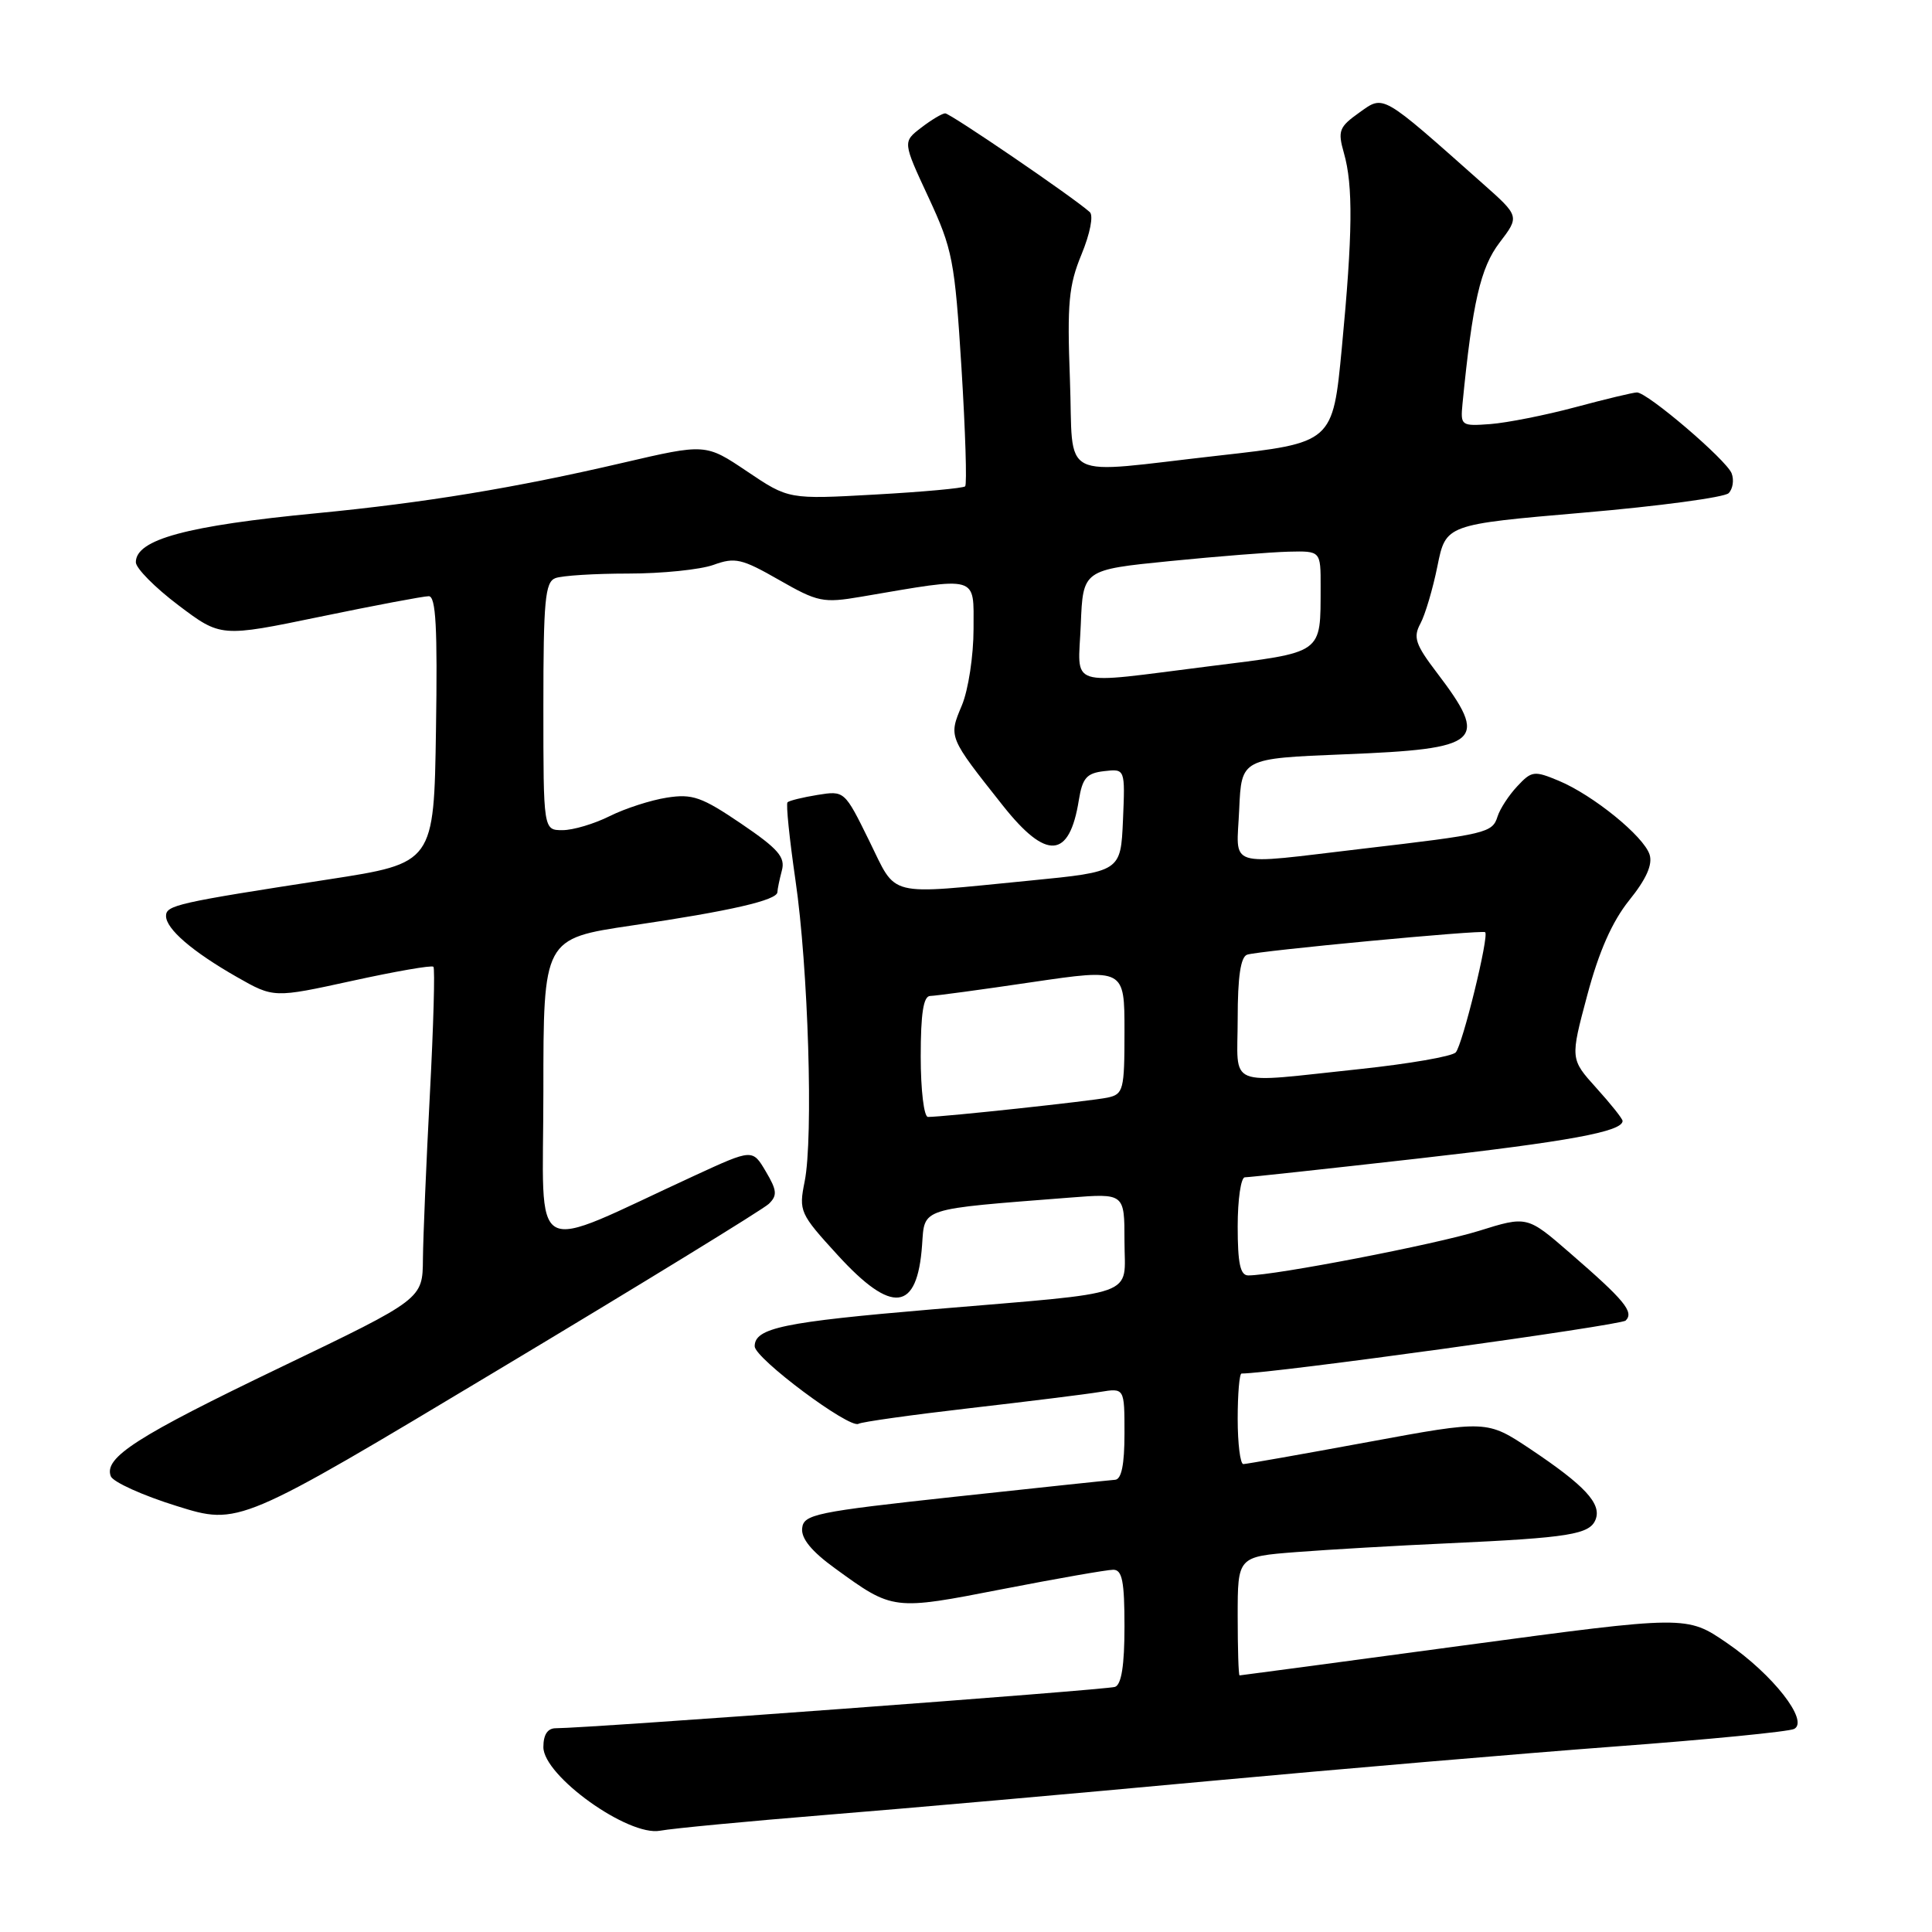 <?xml version="1.0" encoding="UTF-8" standalone="no"?>
<!DOCTYPE svg PUBLIC "-//W3C//DTD SVG 1.1//EN" "http://www.w3.org/Graphics/SVG/1.1/DTD/svg11.dtd" >
<svg xmlns="http://www.w3.org/2000/svg" xmlns:xlink="http://www.w3.org/1999/xlink" version="1.1" viewBox="0 0 256 256">
 <g >
 <path fill="currentColor"
d=" M 109.49 240.48 C 119.94 239.64 142.66 237.63 159.99 236.02 C 177.32 234.42 201.62 232.35 214.00 231.42 C 226.38 230.50 237.06 229.45 237.74 229.09 C 239.73 228.03 234.91 221.87 228.84 217.71 C 223.50 214.05 223.50 214.05 194.00 218.02 C 177.78 220.21 164.39 222.00 164.25 222.00 C 164.11 222.00 164.00 218.46 164.00 214.13 C 164.00 206.26 164.00 206.26 171.75 205.66 C 176.01 205.33 185.12 204.80 192.00 204.49 C 207.92 203.76 210.67 203.32 211.43 201.33 C 212.23 199.24 209.99 196.83 202.81 192.03 C 197.02 188.17 197.02 188.17 181.26 191.08 C 172.59 192.68 165.16 193.99 164.75 194.00 C 164.34 194.00 164.00 191.30 164.00 188.00 C 164.00 184.70 164.23 182.00 164.51 182.00 C 168.54 182.00 214.75 175.62 215.41 174.98 C 216.55 173.85 215.26 172.29 208.03 166.03 C 202.35 161.10 202.35 161.10 195.92 163.11 C 190.16 164.90 168.95 169.00 165.40 169.00 C 164.34 169.00 164.00 167.41 164.00 162.50 C 164.00 158.93 164.43 156.00 164.95 156.00 C 165.48 156.00 175.78 154.88 187.84 153.52 C 207.88 151.25 215.00 149.94 215.00 148.53 C 215.00 148.24 213.44 146.28 211.53 144.17 C 208.06 140.32 208.06 140.32 210.32 131.87 C 211.87 126.06 213.62 122.11 215.88 119.29 C 218.14 116.49 219.00 114.56 218.58 113.24 C 217.81 110.81 211.09 105.35 206.53 103.45 C 203.29 102.10 202.95 102.14 201.05 104.18 C 199.93 105.37 198.76 107.17 198.44 108.17 C 197.75 110.37 197.04 110.53 180.46 112.47 C 162.15 114.62 163.86 115.16 164.20 107.25 C 164.50 100.50 164.50 100.50 178.15 99.95 C 196.33 99.23 197.37 98.31 190.39 89.13 C 187.54 85.39 187.23 84.44 188.21 82.63 C 188.84 81.46 189.86 78.03 190.47 75.00 C 191.58 69.50 191.58 69.50 209.81 67.93 C 219.84 67.07 228.50 65.90 229.05 65.35 C 229.61 64.79 229.79 63.61 229.45 62.72 C 228.76 60.94 218.30 52.00 216.90 52.00 C 216.42 52.00 212.75 52.88 208.76 53.95 C 204.77 55.02 199.70 56.02 197.50 56.19 C 193.60 56.48 193.51 56.41 193.79 53.49 C 195.11 40.08 196.17 35.47 198.69 32.16 C 201.36 28.66 201.36 28.66 196.43 24.29 C 182.91 12.29 183.41 12.57 180.11 14.92 C 177.43 16.83 177.24 17.33 178.07 20.26 C 179.31 24.57 179.24 30.98 177.80 46.09 C 176.60 58.67 176.60 58.67 161.55 60.36 C 139.84 62.79 142.29 64.05 141.77 50.25 C 141.39 40.16 141.61 37.82 143.31 33.70 C 144.45 30.93 144.91 28.55 144.40 28.10 C 142.12 26.07 125.89 15.00 125.24 15.02 C 124.83 15.03 123.40 15.89 122.06 16.92 C 119.61 18.80 119.61 18.80 123.03 26.15 C 126.22 33.02 126.51 34.49 127.40 48.74 C 127.92 57.13 128.14 64.19 127.89 64.44 C 127.65 64.69 122.28 65.18 115.97 65.53 C 104.50 66.17 104.50 66.17 99.00 62.47 C 93.50 58.77 93.50 58.77 82.50 61.33 C 68.26 64.65 56.28 66.62 42.00 68.00 C 24.72 69.66 18.00 71.48 18.00 74.50 C 18.00 75.29 20.53 77.85 23.63 80.19 C 29.26 84.44 29.26 84.44 42.41 81.72 C 49.65 80.22 56.12 79.00 56.81 79.00 C 57.76 79.00 57.98 83.14 57.77 96.68 C 57.50 114.37 57.50 114.37 43.50 116.53 C 23.49 119.61 22.00 119.95 22.00 121.37 C 22.00 123.09 25.47 126.08 31.39 129.46 C 36.27 132.24 36.27 132.24 46.65 129.97 C 52.35 128.72 57.21 127.87 57.43 128.10 C 57.65 128.32 57.44 135.93 56.96 145.00 C 56.48 154.07 56.07 163.89 56.04 166.82 C 56.00 172.13 56.00 172.13 37.25 181.14 C 18.11 190.33 13.73 193.14 14.68 195.61 C 14.97 196.37 18.91 198.16 23.43 199.56 C 31.65 202.13 31.65 202.13 66.07 181.48 C 85.01 170.13 101.11 160.25 101.87 159.52 C 103.02 158.41 102.96 157.73 101.47 155.22 C 99.71 152.24 99.71 152.24 92.11 155.74 C 69.64 166.08 72.00 167.39 72.00 144.64 C 72.00 124.37 72.00 124.37 83.75 122.63 C 96.80 120.71 102.99 119.28 103.01 118.21 C 103.02 117.82 103.29 116.53 103.60 115.35 C 104.08 113.58 103.13 112.48 98.21 109.14 C 92.99 105.60 91.75 105.16 88.37 105.69 C 86.24 106.02 82.83 107.12 80.79 108.14 C 78.75 109.16 75.94 110.00 74.54 110.00 C 72.00 110.00 72.00 110.00 72.00 93.61 C 72.00 79.58 72.23 77.13 73.58 76.61 C 74.45 76.27 78.81 76.00 83.26 76.00 C 87.71 76.00 92.79 75.48 94.54 74.85 C 97.40 73.81 98.29 74.02 103.22 76.84 C 108.36 79.78 109.06 79.93 114.11 79.07 C 129.84 76.39 129.00 76.14 129.00 83.32 C 129.00 86.88 128.31 91.42 127.45 93.47 C 125.68 97.69 125.65 97.61 132.89 106.75 C 138.66 114.03 141.70 113.82 142.95 106.03 C 143.43 103.08 143.98 102.45 146.31 102.18 C 149.09 101.86 149.09 101.86 148.80 108.68 C 148.50 115.50 148.50 115.50 136.50 116.68 C 117.16 118.57 118.93 119.01 115.16 111.38 C 111.91 104.77 111.89 104.76 108.33 105.33 C 106.36 105.65 104.57 106.09 104.35 106.31 C 104.13 106.53 104.61 111.16 105.40 116.61 C 107.10 128.20 107.79 150.74 106.62 156.56 C 105.83 160.49 105.97 160.81 111.00 166.31 C 118.22 174.21 121.55 173.82 122.18 164.98 C 122.54 159.98 121.68 160.26 141.75 158.69 C 149.00 158.12 149.00 158.12 149.00 164.45 C 149.00 172.00 151.42 171.14 123.50 173.50 C 103.81 175.17 100.00 175.96 100.00 178.39 C 100.00 179.98 112.58 189.37 113.76 188.66 C 114.17 188.41 120.80 187.48 128.50 186.59 C 136.20 185.70 143.96 184.74 145.75 184.44 C 149.00 183.91 149.00 183.91 149.00 189.95 C 149.00 194.08 148.60 196.03 147.75 196.08 C 147.06 196.13 137.50 197.14 126.50 198.33 C 108.06 200.33 106.48 200.66 106.29 202.50 C 106.14 203.86 107.54 205.57 110.65 207.82 C 118.34 213.41 118.31 213.40 132.82 210.57 C 140.07 209.16 146.69 208.00 147.51 208.00 C 148.70 208.00 149.00 209.52 149.00 215.53 C 149.00 220.65 148.60 223.21 147.75 223.52 C 146.65 223.92 77.94 229.00 73.65 229.00 C 72.56 229.00 72.00 229.84 72.00 231.50 C 72.00 235.31 83.24 243.36 87.46 242.58 C 89.13 242.27 99.05 241.33 109.49 240.48 Z  M 122.00 140.00 C 122.00 134.28 122.36 131.99 123.25 131.97 C 123.94 131.96 130.01 131.14 136.75 130.14 C 149.00 128.34 149.00 128.34 149.00 136.65 C 149.00 144.46 148.86 144.99 146.75 145.44 C 144.63 145.89 125.04 148.00 122.96 148.00 C 122.43 148.00 122.00 144.45 122.00 140.00 Z  M 164.00 134.97 C 164.00 129.44 164.39 126.80 165.25 126.50 C 166.70 125.99 196.36 123.19 196.79 123.52 C 197.35 123.95 193.78 138.51 192.89 139.45 C 192.40 139.98 186.71 140.96 180.25 141.65 C 162.14 143.55 164.00 144.32 164.00 134.97 Z  M 143.21 82.75 C 143.50 75.50 143.50 75.50 155.00 74.35 C 161.32 73.72 168.41 73.16 170.75 73.10 C 175.00 73.00 175.00 73.00 174.99 77.75 C 174.96 86.77 175.52 86.37 160.19 88.29 C 141.06 90.69 142.86 91.28 143.21 82.75 Z "/>
</g>
</svg>